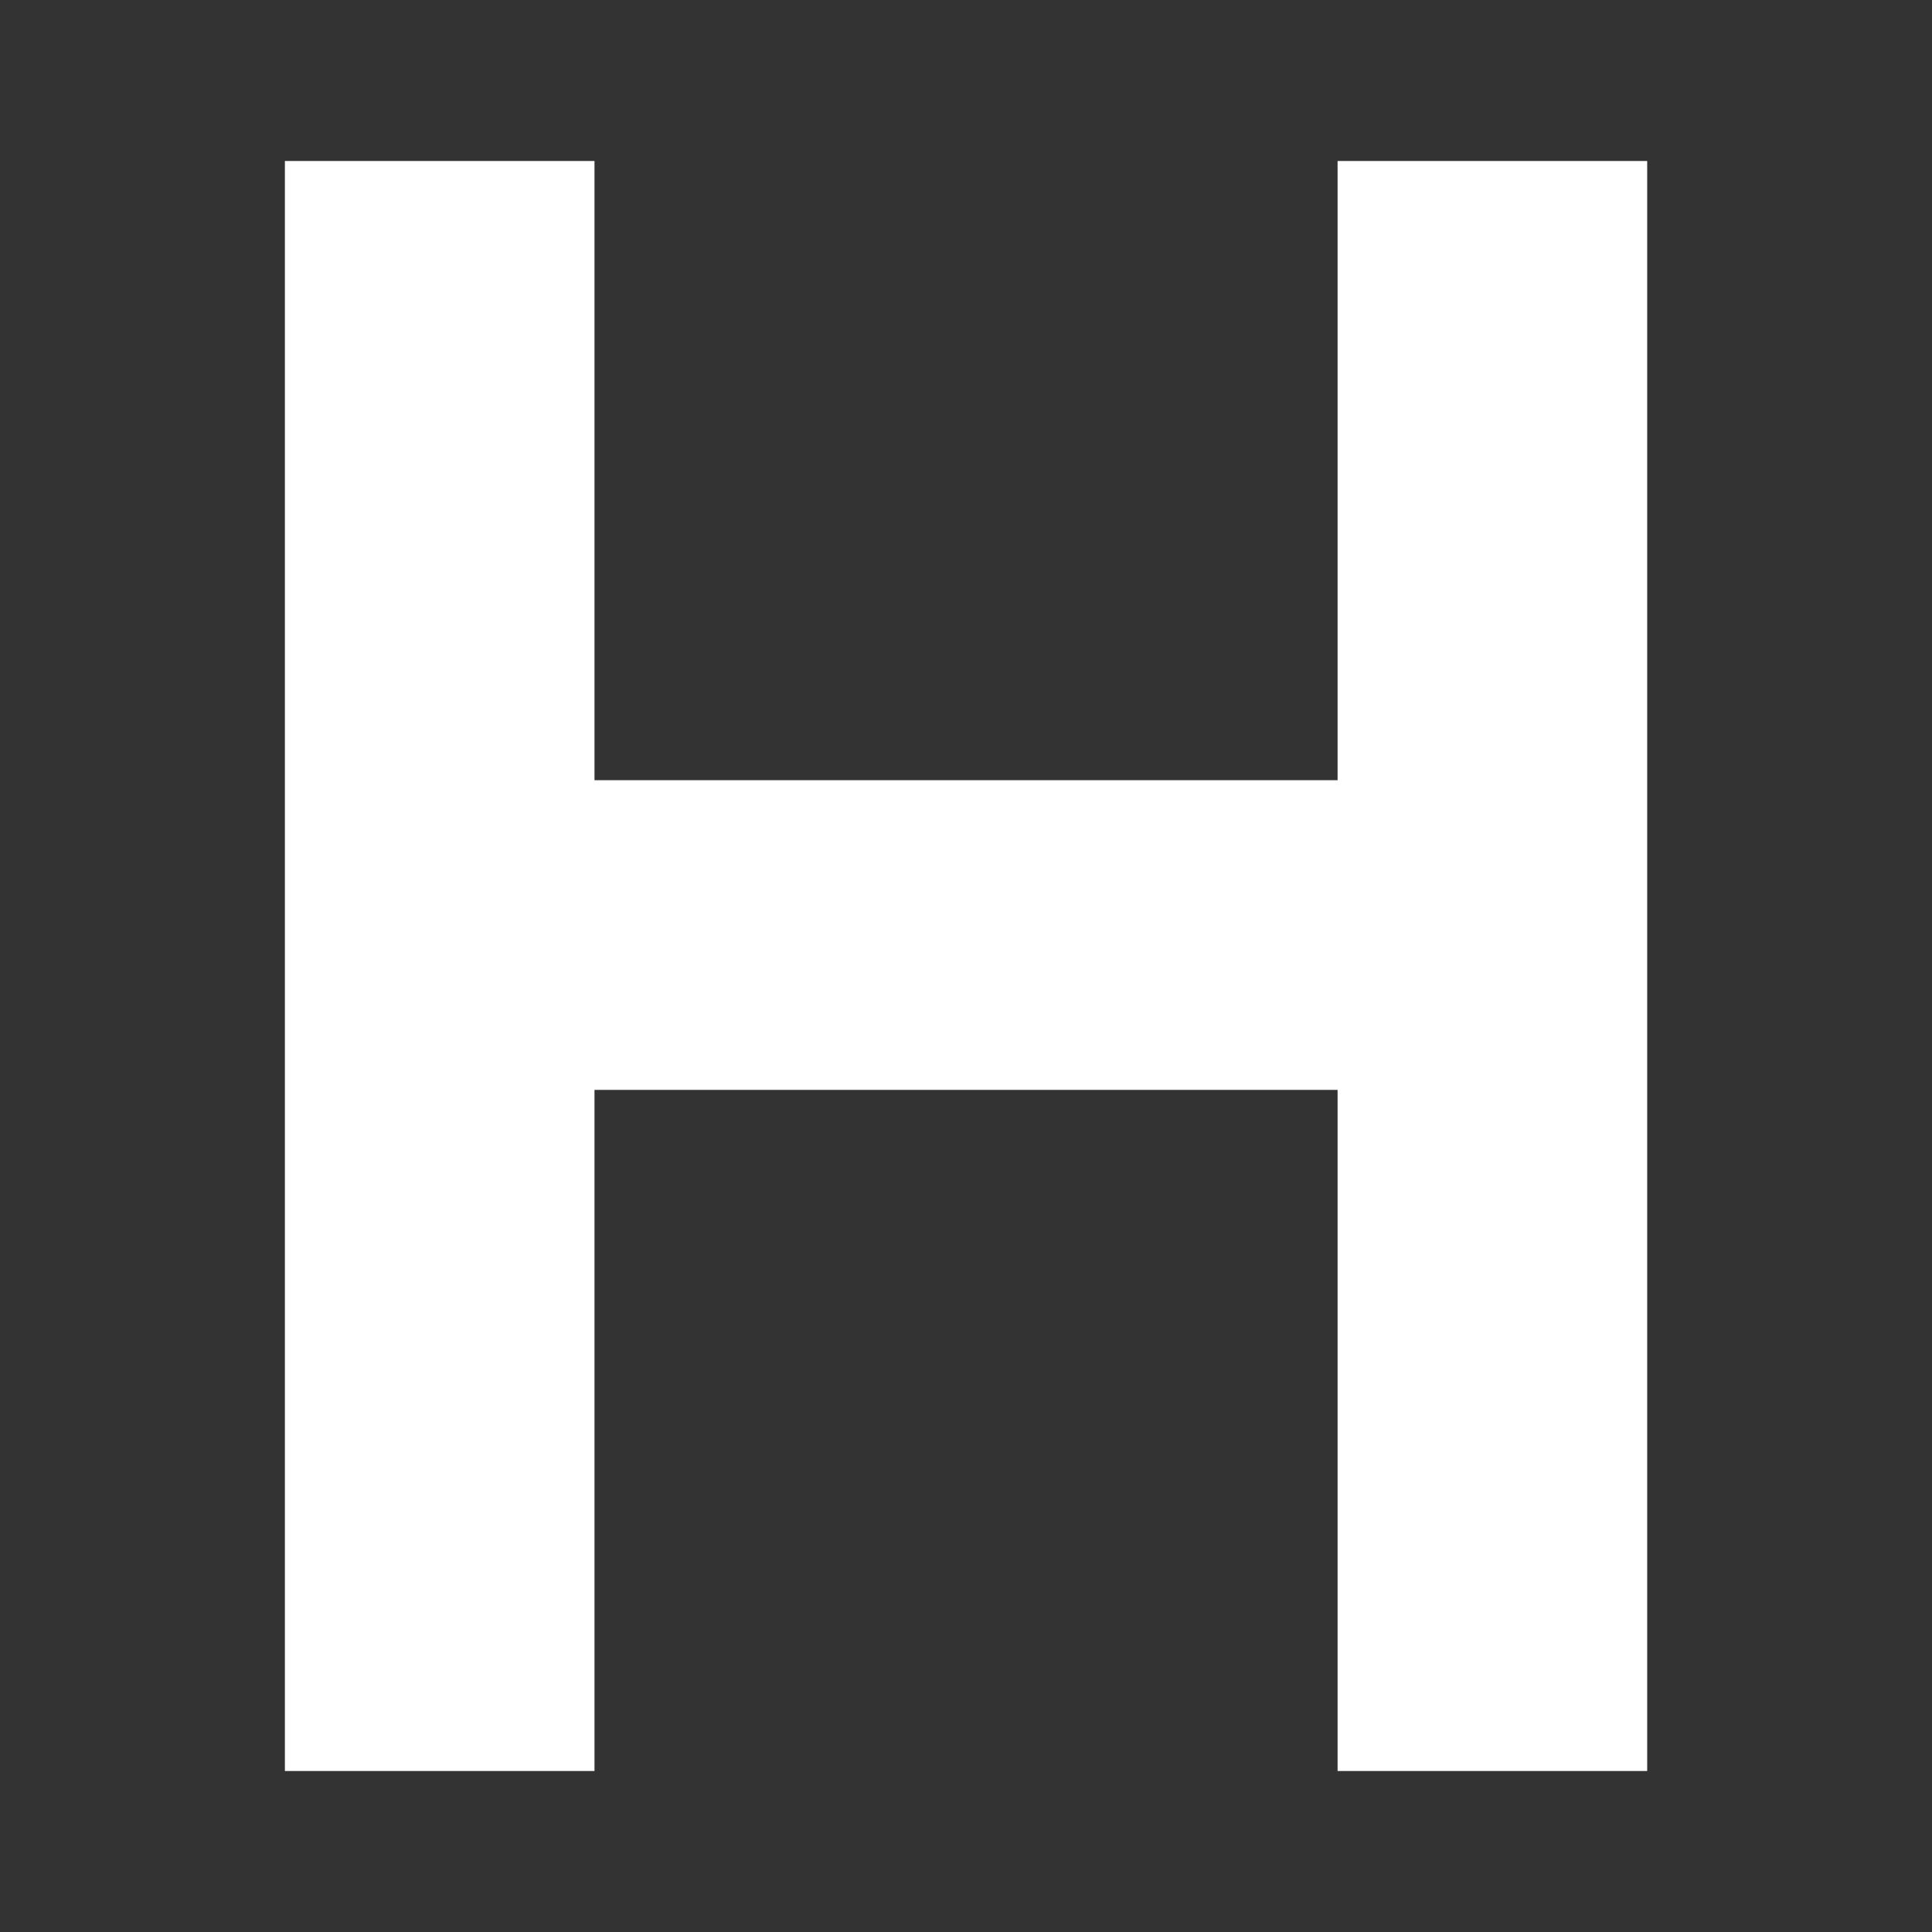 <svg width="24" height="24" viewBox="0 0 24 24" fill="none" xmlns="http://www.w3.org/2000/svg">
<rect x="0" y="0" width="24" height="24" fill="#333333" stroke="none"/>
<path d="M3.539 2H7.385V9.692H16.616V2H20.462V22H16.616V13.539H7.385V22H3.539V2Z" fill="white"/>
</svg>
